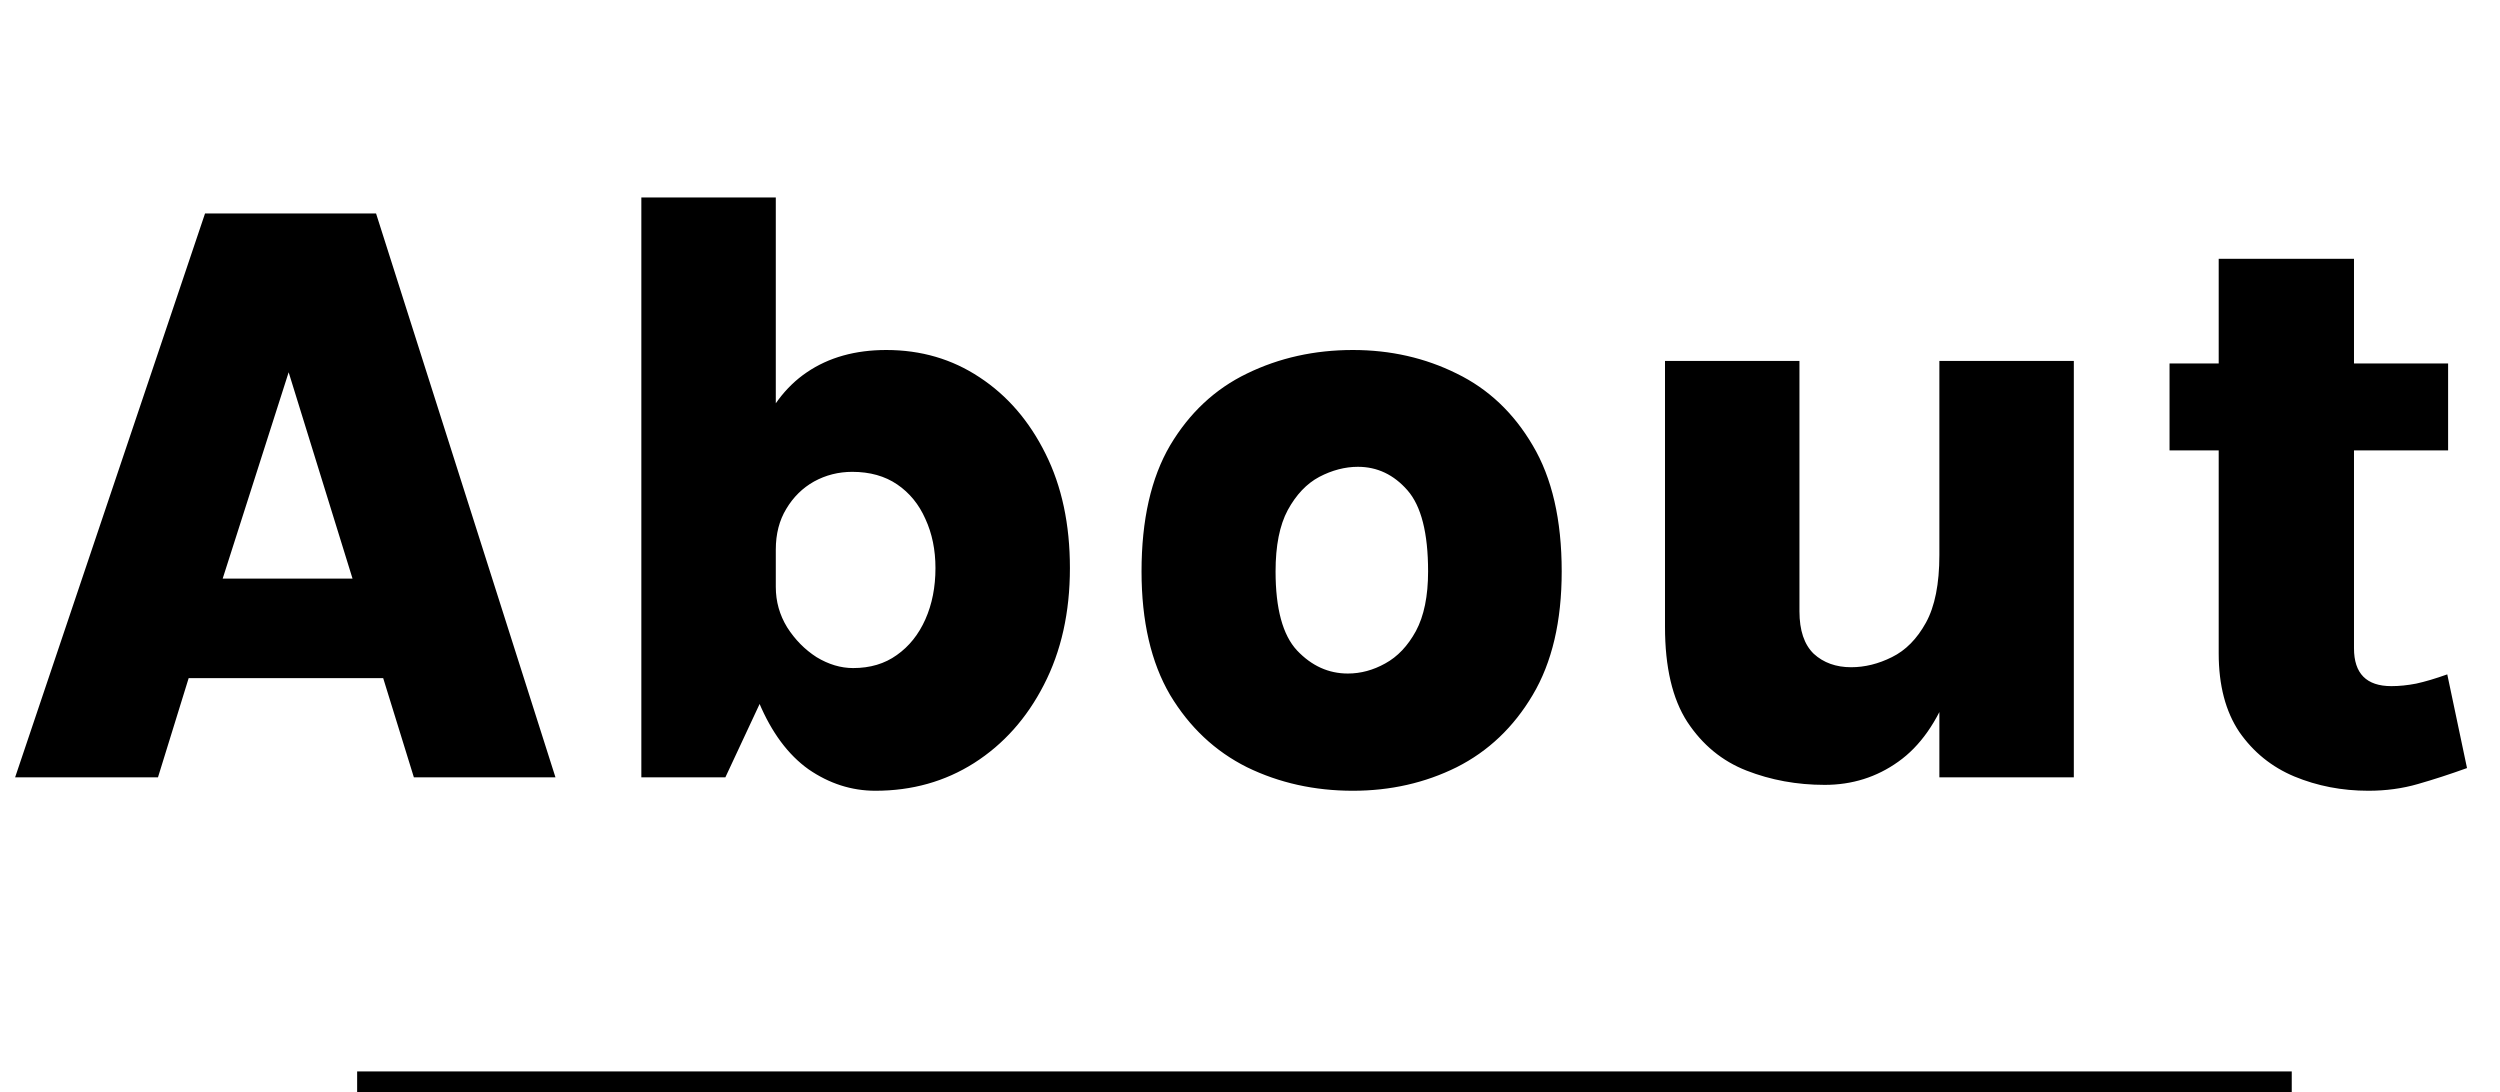 <svg width="119" height="52" viewBox="0 0 119 52" fill="none" xmlns="http://www.w3.org/2000/svg">
<path d="M0.72 37L9.76 10.16H17.9L26.44 37H19.7L18.24 32.28H8.98L7.52 37H0.72ZM10.6 27.54H16.78L13.74 17.72L10.6 27.54ZM41.668 37.64C40.535 37.64 39.475 37.3 38.488 36.62C37.515 35.927 36.728 34.867 36.128 33.44C35.542 32 35.248 30.167 35.248 27.94H36.928C36.928 28.633 37.108 29.273 37.468 29.86C37.842 30.447 38.308 30.92 38.868 31.28C39.442 31.627 40.022 31.8 40.608 31.8C41.422 31.8 42.115 31.593 42.688 31.18C43.275 30.767 43.728 30.2 44.048 29.48C44.368 28.76 44.528 27.947 44.528 27.04C44.528 26.173 44.368 25.393 44.048 24.7C43.742 24.007 43.295 23.46 42.708 23.06C42.122 22.66 41.408 22.46 40.568 22.46C39.915 22.46 39.308 22.613 38.748 22.92C38.202 23.227 37.762 23.66 37.428 24.22C37.095 24.767 36.928 25.413 36.928 26.16H35.248C35.248 24.04 35.515 22.28 36.048 20.88C36.595 19.467 37.382 18.413 38.408 17.72C39.448 17.013 40.708 16.66 42.188 16.66C43.842 16.66 45.322 17.093 46.628 17.96C47.948 18.827 48.995 20.04 49.768 21.6C50.542 23.147 50.928 24.96 50.928 27.04C50.928 29.147 50.515 31 49.688 32.6C48.875 34.187 47.768 35.427 46.368 36.32C44.982 37.2 43.415 37.64 41.668 37.64ZM30.528 37V9.4H36.928V31.86L34.528 37H30.528ZM64.397 37.64C62.571 37.64 60.891 37.267 59.357 36.52C57.837 35.76 56.617 34.613 55.697 33.08C54.791 31.533 54.337 29.573 54.337 27.2C54.337 24.747 54.791 22.747 55.697 21.2C56.617 19.653 57.837 18.513 59.357 17.78C60.891 17.033 62.571 16.66 64.397 16.66C66.184 16.66 67.831 17.033 69.337 17.78C70.844 18.513 72.05 19.653 72.957 21.2C73.877 22.747 74.337 24.747 74.337 27.2C74.337 29.573 73.877 31.533 72.957 33.08C72.05 34.613 70.844 35.76 69.337 36.52C67.831 37.267 66.184 37.64 64.397 37.64ZM64.157 32.06C64.77 32.06 65.364 31.9 65.937 31.58C66.524 31.26 67.01 30.747 67.397 30.04C67.784 29.32 67.977 28.373 67.977 27.2C67.977 25.373 67.65 24.087 66.997 23.34C66.344 22.593 65.557 22.22 64.637 22.22C64.024 22.22 63.41 22.38 62.797 22.7C62.197 23.02 61.697 23.547 61.297 24.28C60.91 25 60.717 25.973 60.717 27.2C60.717 28.973 61.057 30.227 61.737 30.96C62.431 31.693 63.237 32.06 64.157 32.06ZM92.314 17.18H98.714V37H92.314V17.18ZM79.254 17.18H85.654V29.1C85.654 30.007 85.88 30.68 86.334 31.12C86.8 31.547 87.394 31.76 88.114 31.76C88.767 31.76 89.414 31.6 90.054 31.28C90.707 30.96 91.247 30.413 91.674 29.64C92.1 28.867 92.314 27.793 92.314 26.42H93.714C93.714 29.033 93.414 31.147 92.814 32.76C92.214 34.36 91.394 35.527 90.354 36.26C89.327 36.993 88.16 37.36 86.854 37.36C85.534 37.36 84.294 37.133 83.134 36.68C81.974 36.227 81.034 35.453 80.314 34.36C79.607 33.267 79.254 31.76 79.254 29.84V17.18ZM112.73 37.64C111.477 37.64 110.304 37.413 109.21 36.96C108.13 36.507 107.257 35.8 106.59 34.84C105.937 33.867 105.61 32.62 105.61 31.1V12.32H112.05V30.86C112.05 32.06 112.644 32.66 113.83 32.66C114.204 32.66 114.597 32.62 115.01 32.54C115.437 32.447 115.93 32.3 116.49 32.1L117.43 36.56C116.617 36.853 115.837 37.107 115.09 37.32C114.357 37.533 113.57 37.64 112.73 37.64ZM103.27 21.44V17.3H116.53V21.44H103.27Z" fill="black"/>
<line x1="17" y1="51.5" x2="109.087" y2="51.5" stroke="black"/>
</svg>
